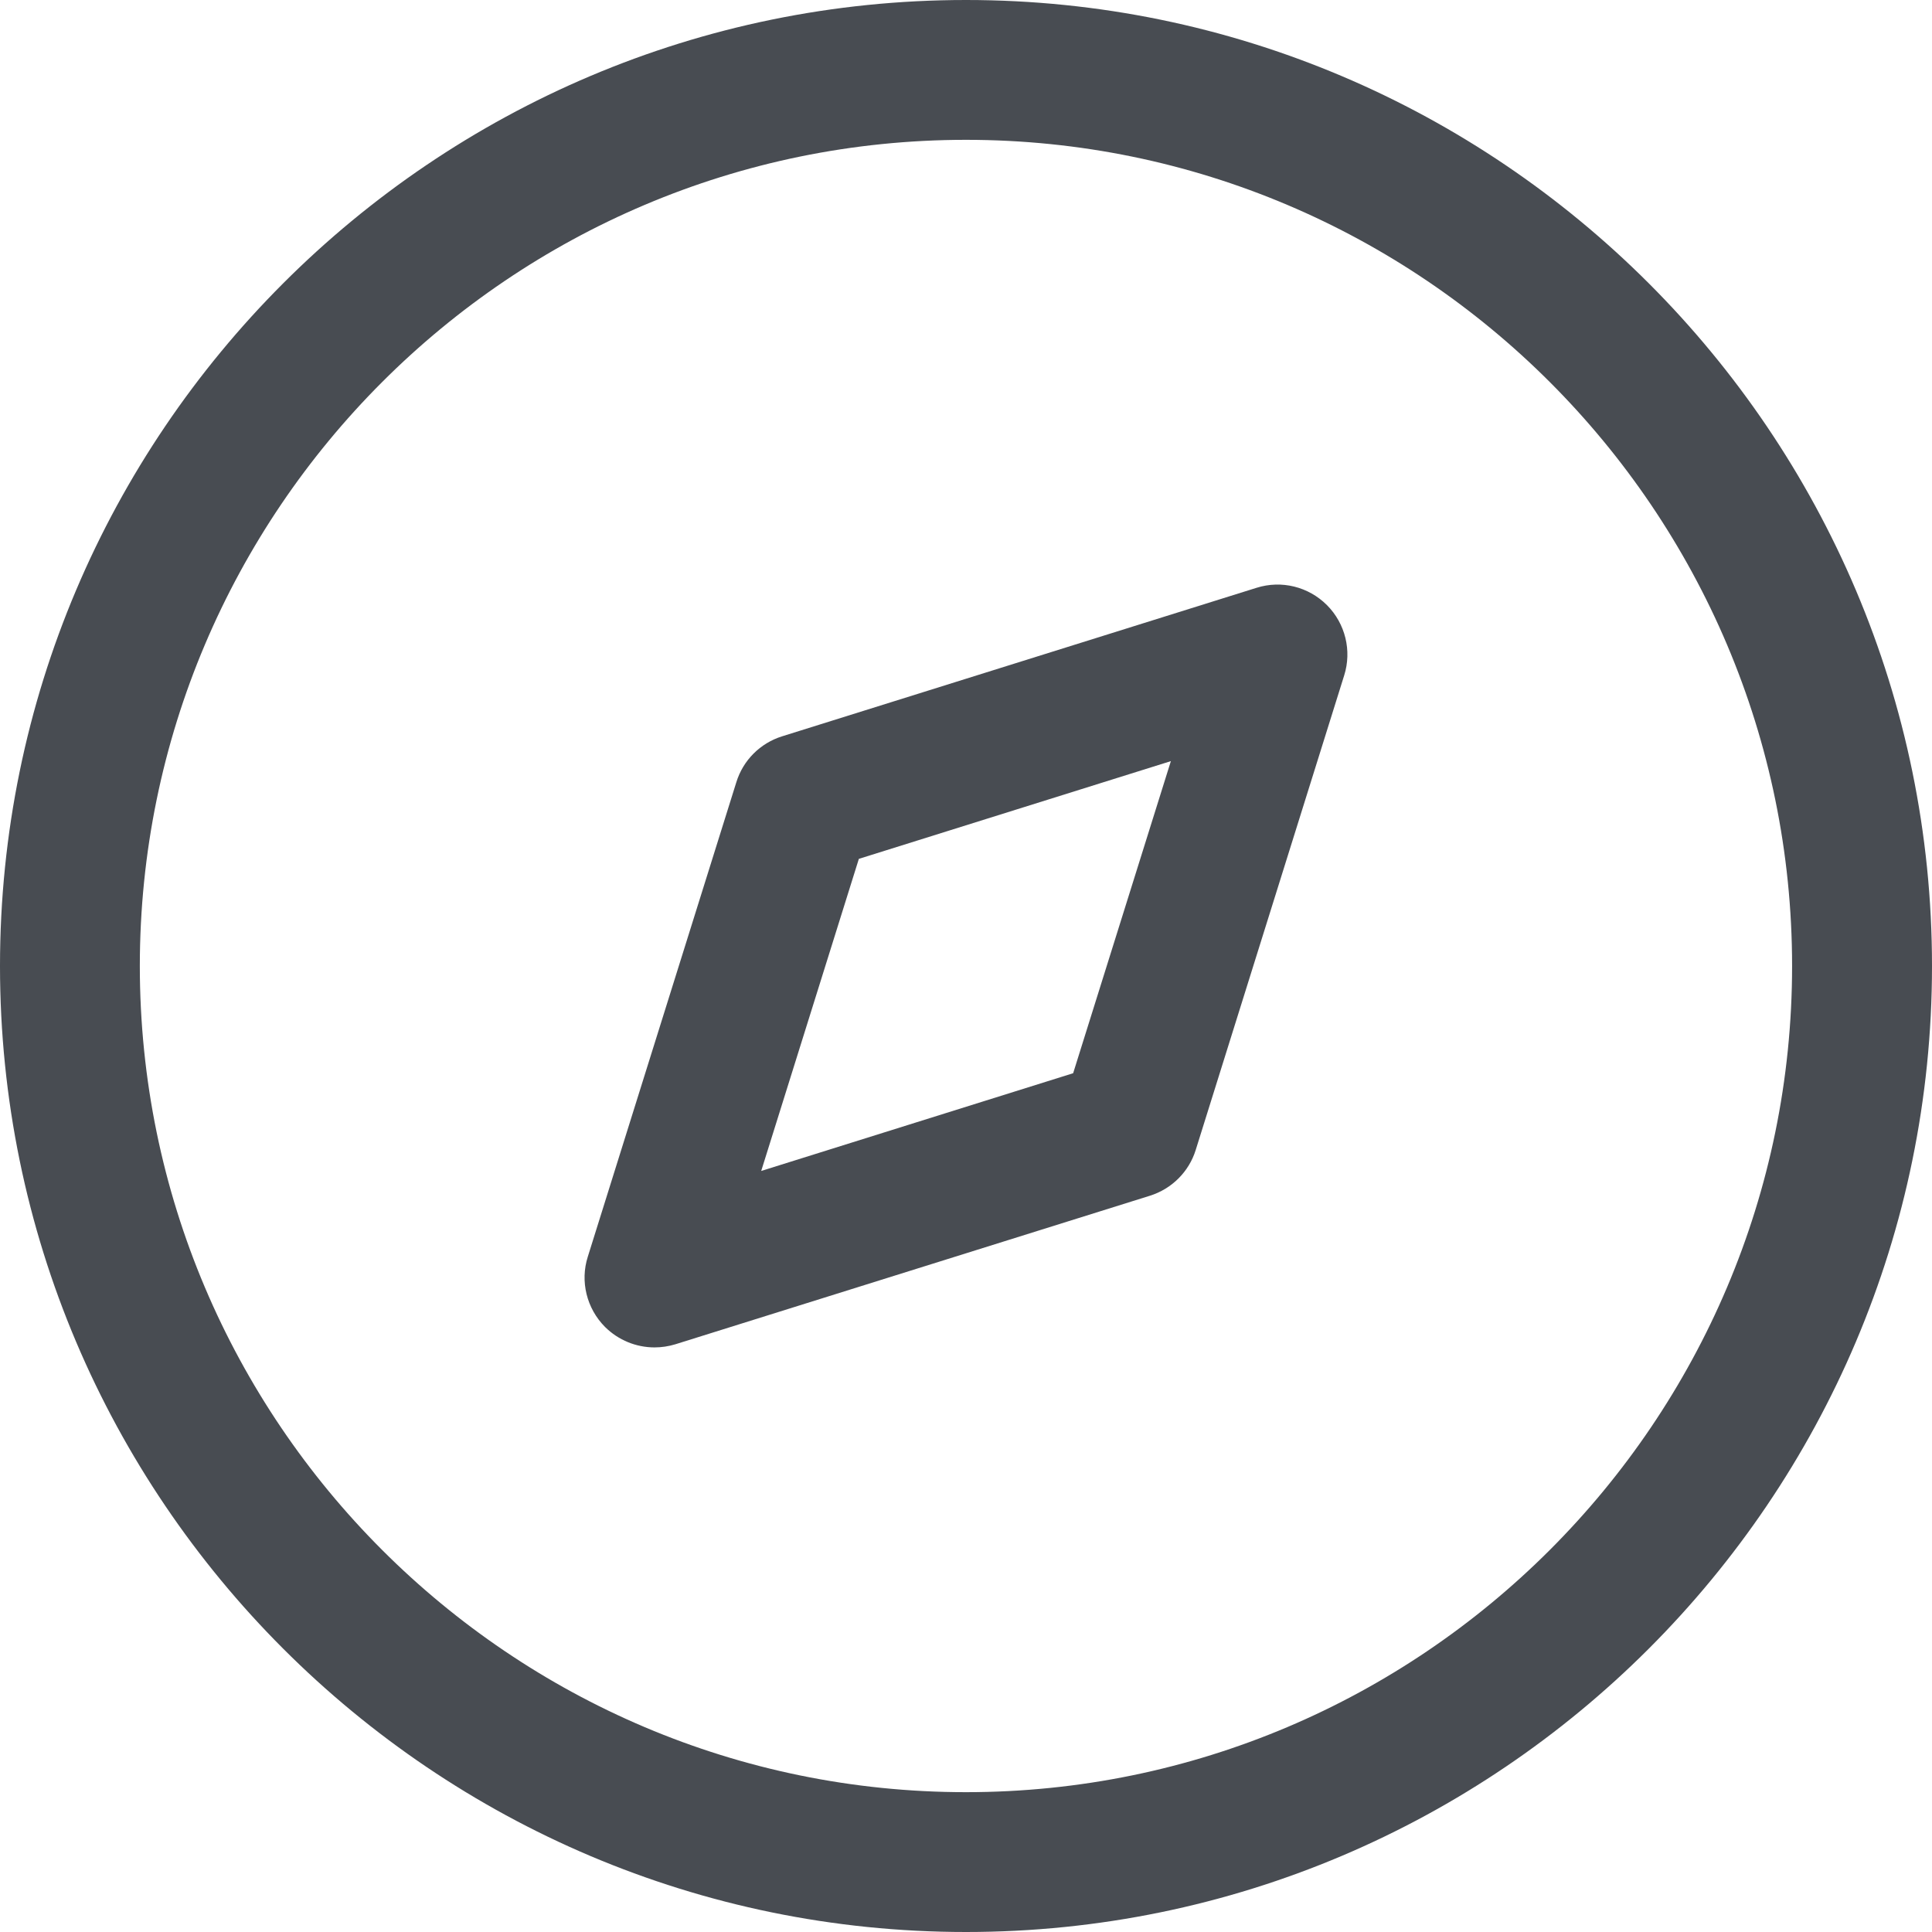 <svg width="24" height="24" viewBox="0 0 24 24" fill="none" xmlns="http://www.w3.org/2000/svg">
<path fill-rule="evenodd" clip-rule="evenodd" d="M12 0C18.616 0 24 5.383 24 12C24 18.617 18.616 24 12 24C5.383 24 -0 18.617 -0 12C-0 5.383 5.383 0 12 0ZM12 1.737C6.341 1.737 1.737 6.342 1.737 12C1.737 17.659 6.341 22.263 12 22.263C17.659 22.263 22.262 17.659 22.262 12C22.262 6.342 17.659 1.737 12 1.737ZM16.484 7.517C16.712 7.746 16.795 8.083 16.698 8.39L14.854 14.284C14.77 14.556 14.556 14.769 14.284 14.854L8.39 16.699C8.305 16.725 8.217 16.738 8.131 16.738C7.904 16.738 7.682 16.649 7.516 16.484C7.288 16.255 7.204 15.918 7.302 15.611L9.147 9.717C9.231 9.444 9.444 9.232 9.715 9.147L15.609 7.302C15.919 7.204 16.255 7.288 16.484 7.517ZM14.545 9.455L10.669 10.669L9.456 14.546L13.331 13.332L14.545 9.455Z" fill="#484C52"/>
</svg>
